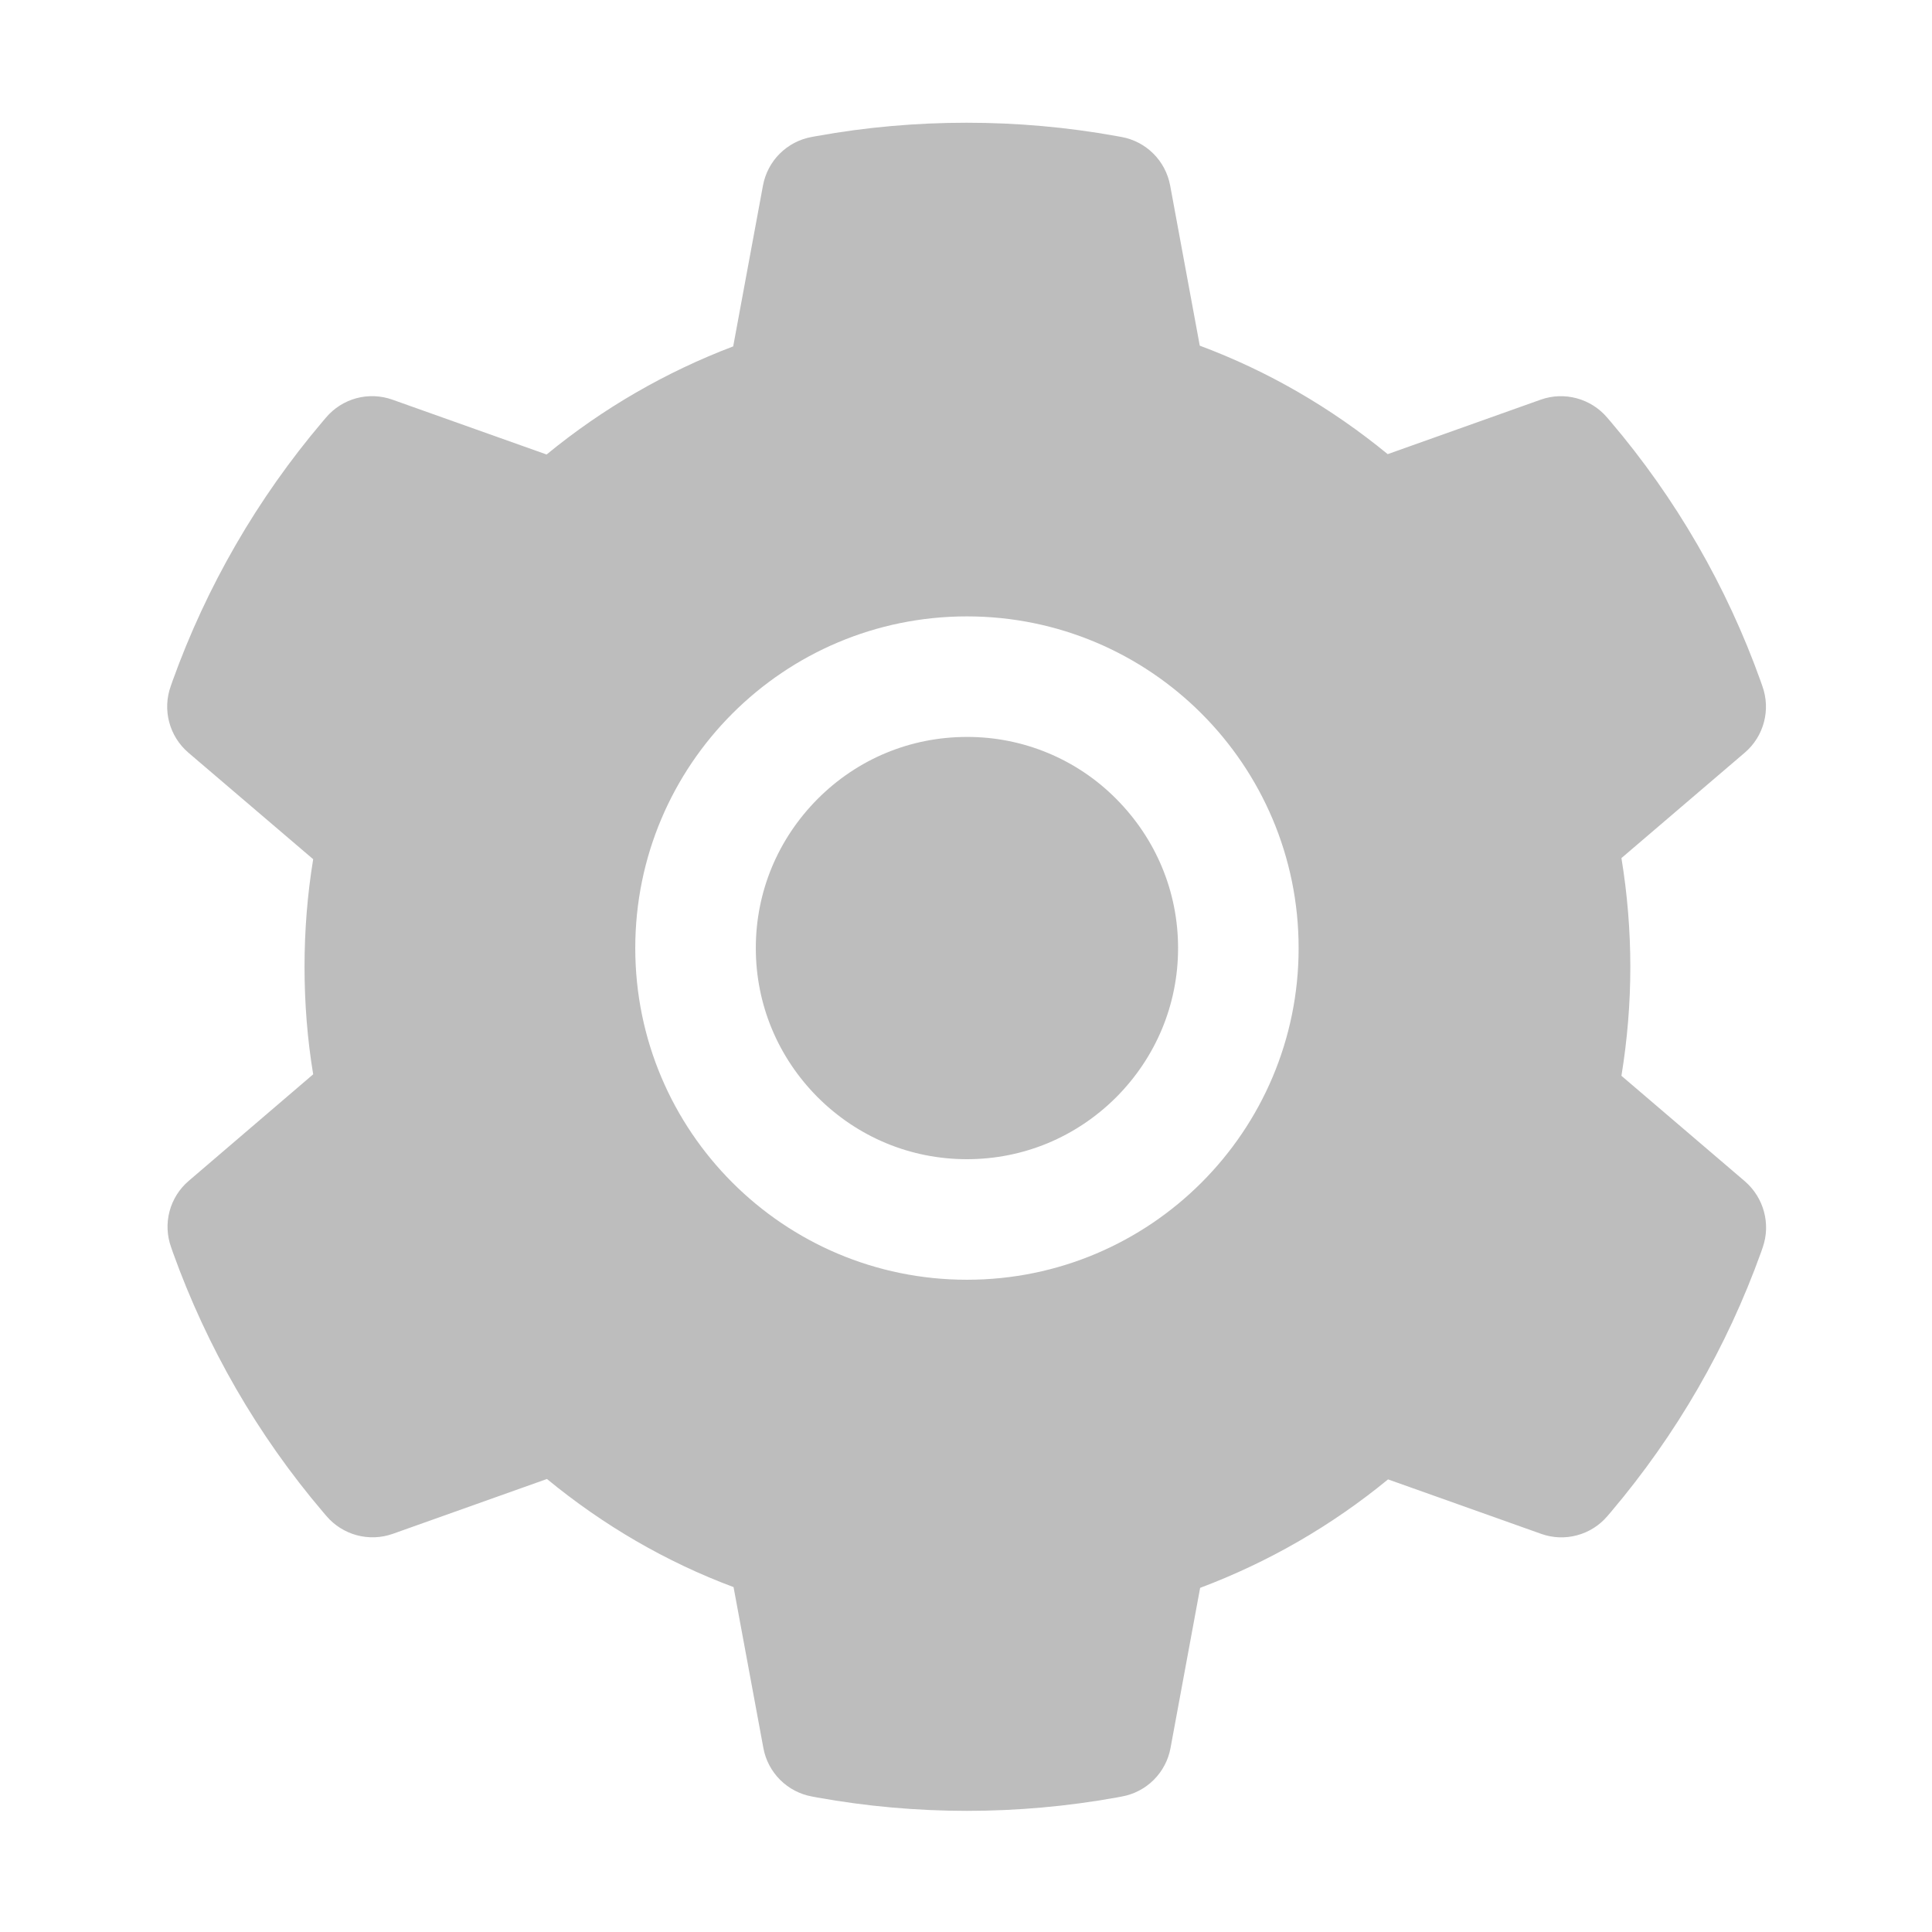 <svg width="48" height="48" viewBox="0 0 48 48" fill="none" xmlns="http://www.w3.org/2000/svg">
<path d="M24.023 18.309C22.622 18.309 21.309 18.853 20.316 19.847C19.327 20.841 18.778 22.153 18.778 23.555C18.778 24.956 19.327 26.269 20.316 27.262C21.309 28.252 22.622 28.8 24.023 28.8C25.425 28.8 26.738 28.252 27.731 27.262C28.72 26.269 29.269 24.956 29.269 23.555C29.269 22.153 28.72 20.841 27.731 19.847C27.246 19.358 26.668 18.97 26.032 18.706C25.395 18.442 24.712 18.307 24.023 18.309V18.309ZM43.35 29.348L40.284 26.728C40.43 25.837 40.505 24.928 40.505 24.023C40.505 23.119 40.43 22.205 40.284 21.319L43.35 18.698C43.582 18.5 43.747 18.236 43.825 17.941C43.903 17.647 43.889 17.335 43.786 17.048L43.744 16.927C42.9 14.567 41.636 12.38 40.013 10.472L39.928 10.373C39.731 10.142 39.468 9.975 39.175 9.896C38.881 9.816 38.57 9.827 38.283 9.928L34.477 11.283C33.07 10.13 31.505 9.22 29.808 8.588L29.072 4.608C29.016 4.308 28.871 4.032 28.655 3.817C28.439 3.602 28.163 3.457 27.863 3.403L27.736 3.38C25.298 2.939 22.73 2.939 20.292 3.38L20.166 3.403C19.866 3.457 19.589 3.602 19.373 3.817C19.157 4.032 19.012 4.308 18.956 4.608L18.216 8.606C16.535 9.244 14.969 10.151 13.58 11.292L9.745 9.928C9.458 9.827 9.147 9.815 8.853 9.894C8.559 9.974 8.297 10.141 8.1 10.373L8.016 10.472C6.395 12.383 5.131 14.569 4.284 16.927L4.242 17.048C4.031 17.634 4.205 18.291 4.678 18.698L7.781 21.347C7.636 22.228 7.566 23.128 7.566 24.019C7.566 24.919 7.636 25.819 7.781 26.691L4.688 29.339C4.456 29.537 4.29 29.801 4.212 30.096C4.134 30.391 4.148 30.702 4.252 30.989L4.294 31.111C5.142 33.469 6.394 35.648 8.025 37.566L8.109 37.664C8.306 37.896 8.569 38.062 8.863 38.142C9.157 38.221 9.468 38.21 9.755 38.109L13.589 36.745C14.986 37.894 16.542 38.803 18.225 39.431L18.966 43.43C19.021 43.73 19.167 44.005 19.383 44.221C19.599 44.436 19.875 44.58 20.175 44.634L20.302 44.658C22.763 45.101 25.284 45.101 27.745 44.658L27.872 44.634C28.172 44.58 28.448 44.436 28.664 44.221C28.88 44.005 29.026 43.73 29.081 43.43L29.817 39.45C31.514 38.812 33.08 37.908 34.486 36.755L38.292 38.109C38.579 38.211 38.89 38.223 39.184 38.143C39.478 38.064 39.741 37.897 39.938 37.664L40.022 37.566C41.653 35.639 42.905 33.469 43.753 31.111L43.795 30.989C43.997 30.408 43.823 29.756 43.35 29.348ZM24.023 31.795C19.472 31.795 15.783 28.106 15.783 23.555C15.783 19.003 19.472 15.314 24.023 15.314C28.575 15.314 32.264 19.003 32.264 23.555C32.264 28.106 28.575 31.795 24.023 31.795Z" fill="#BDBDBD"/>
</svg>
